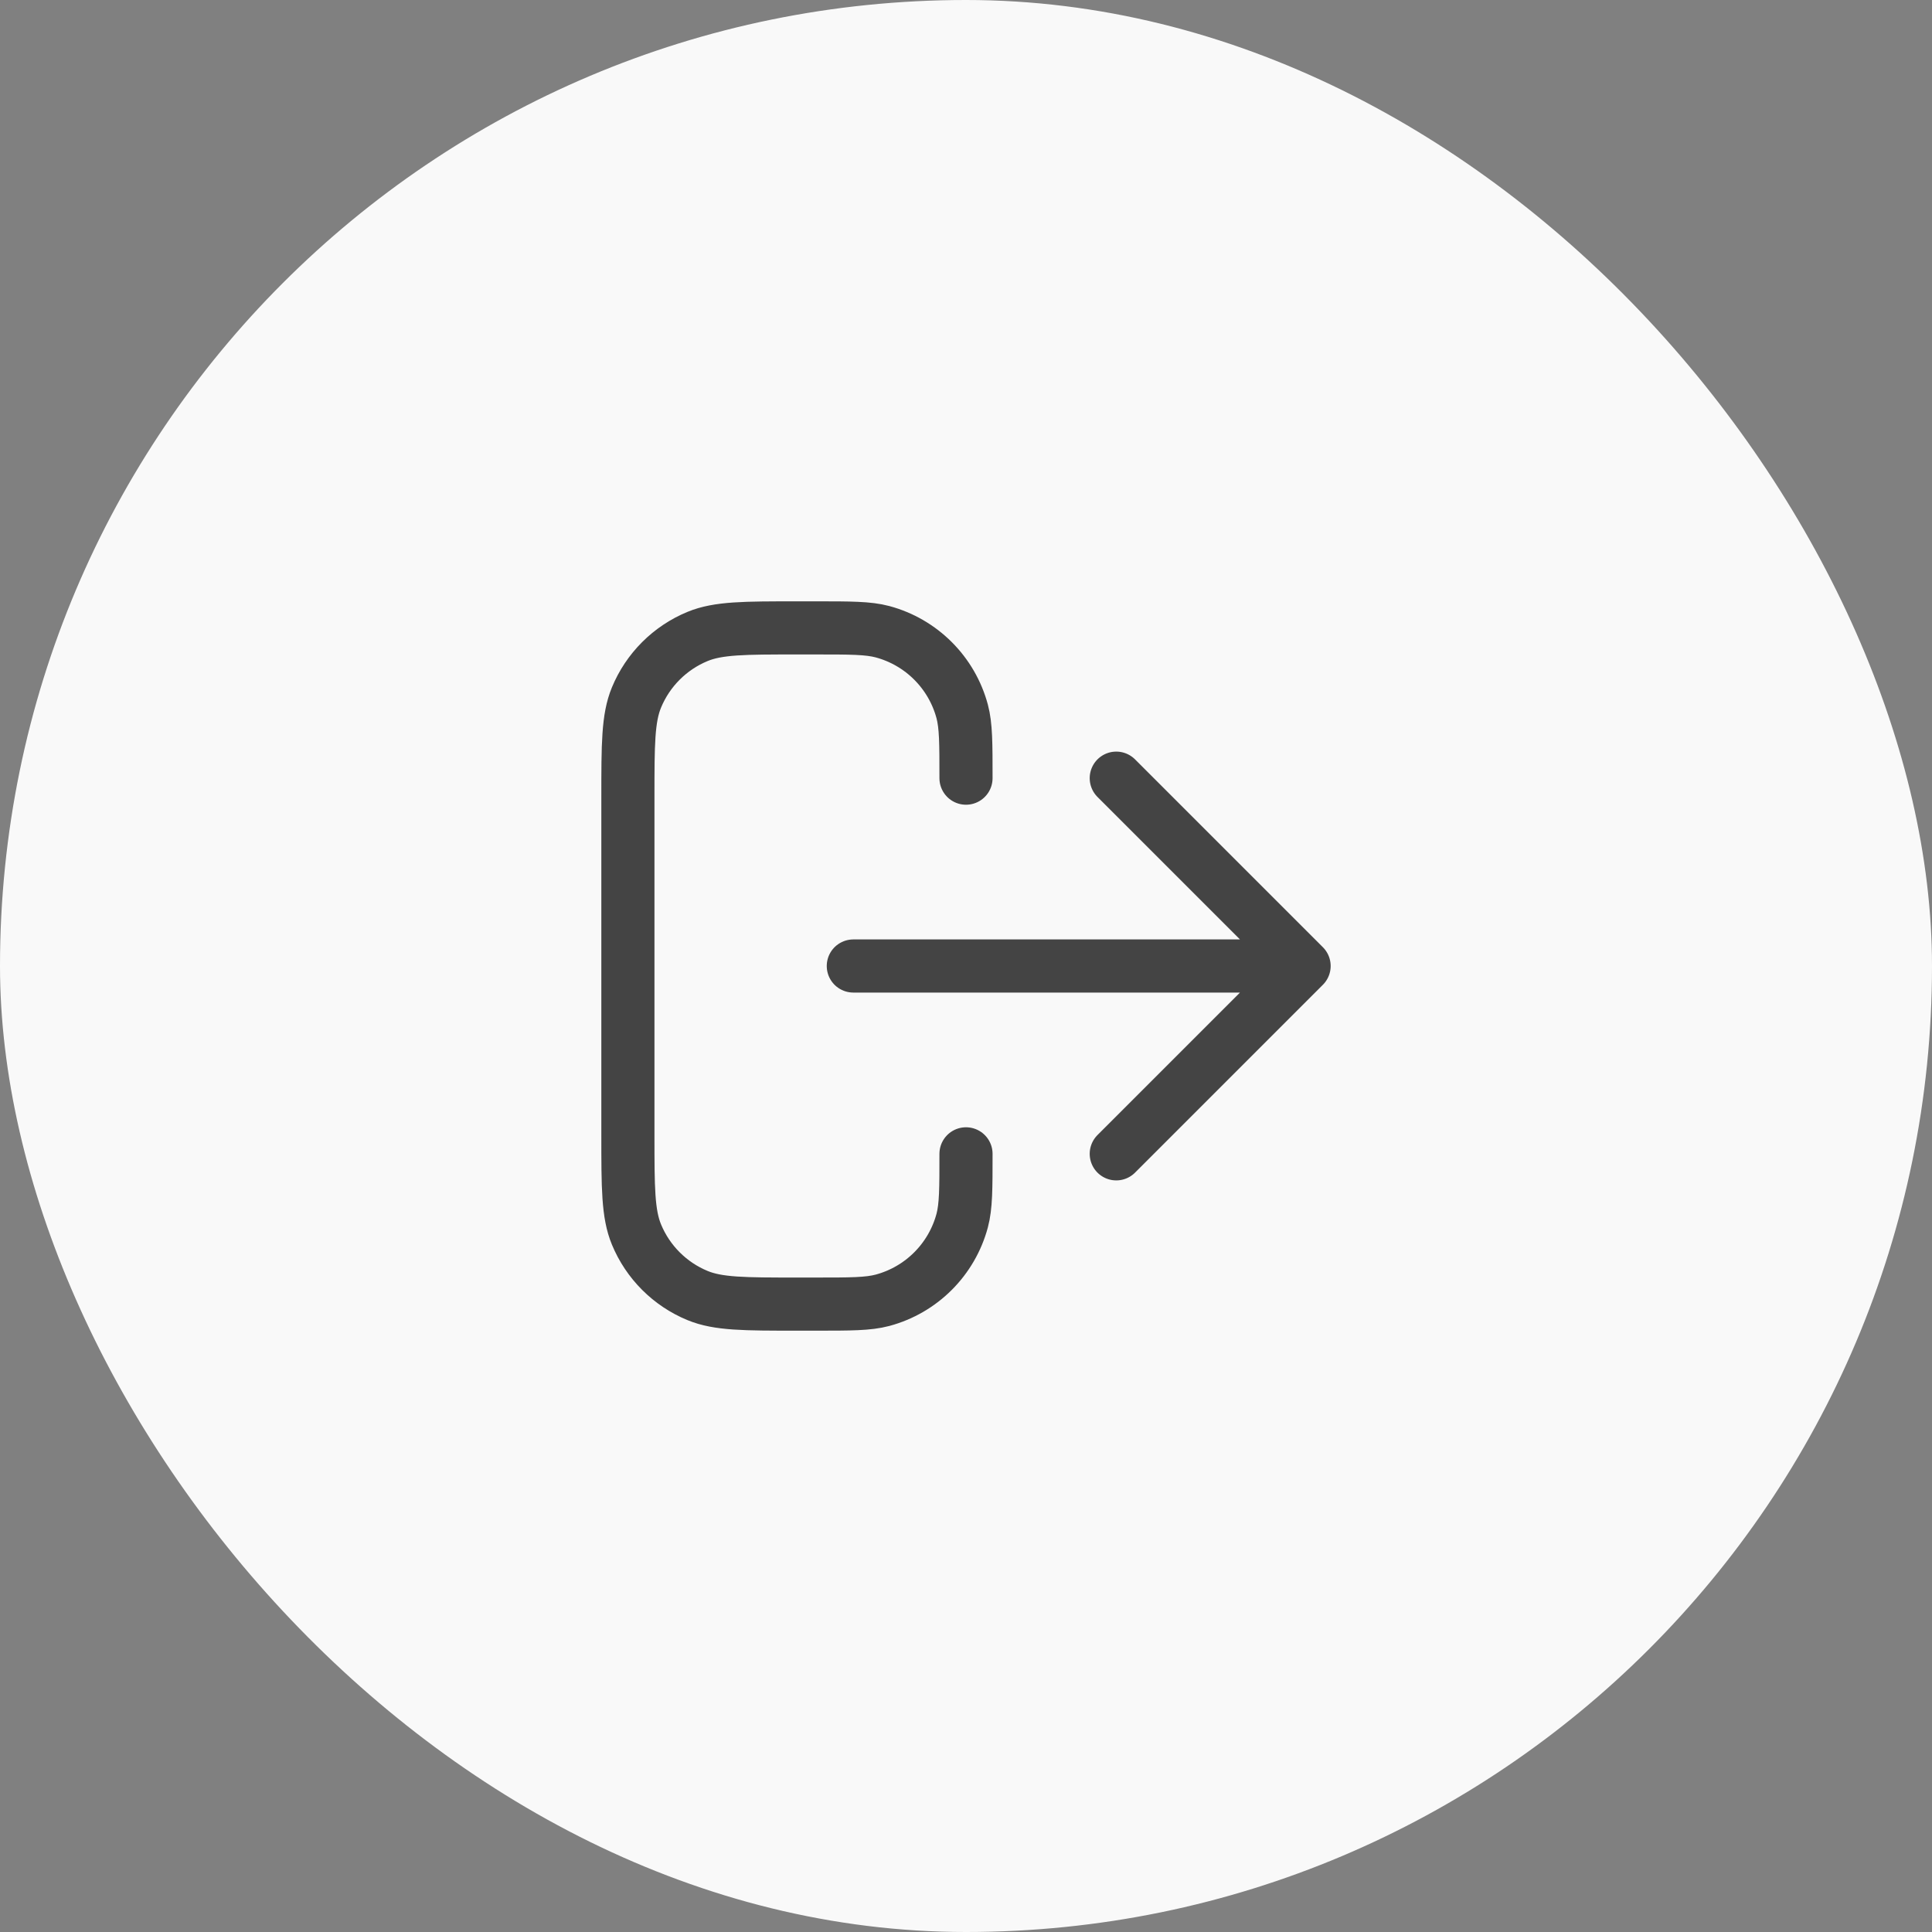 <svg width="40" height="40" viewBox="0 0 40 40" fill="none" xmlns="http://www.w3.org/2000/svg">
<rect x="0" y="0" width="40" height="40" fill="#808080" stroke="none"/>
<rect width="40" height="40" rx="20" fill="#F9F9F9"/>
<path d="M23.111 23.889L27 20M27 20L23.111 16.111M27 20H17.667M20 23.889C20 24.612 20 24.974 19.921 25.271C19.705 26.076 19.076 26.705 18.271 26.921C17.974 27 17.612 27 16.889 27H16.5C15.413 27 14.869 27 14.44 26.822C13.869 26.586 13.414 26.131 13.178 25.56C13 25.131 13 24.587 13 23.5V16.5C13 15.413 13 14.869 13.178 14.44C13.414 13.869 13.869 13.414 14.44 13.178C14.869 13 15.413 13 16.5 13H16.889C17.612 13 17.974 13 18.271 13.079C19.076 13.295 19.705 13.924 19.921 14.729C20 15.026 20 15.388 20 16.111" stroke="#444444" stroke-width="1.1" stroke-linecap="round" stroke-linejoin="round"/>
</svg>
